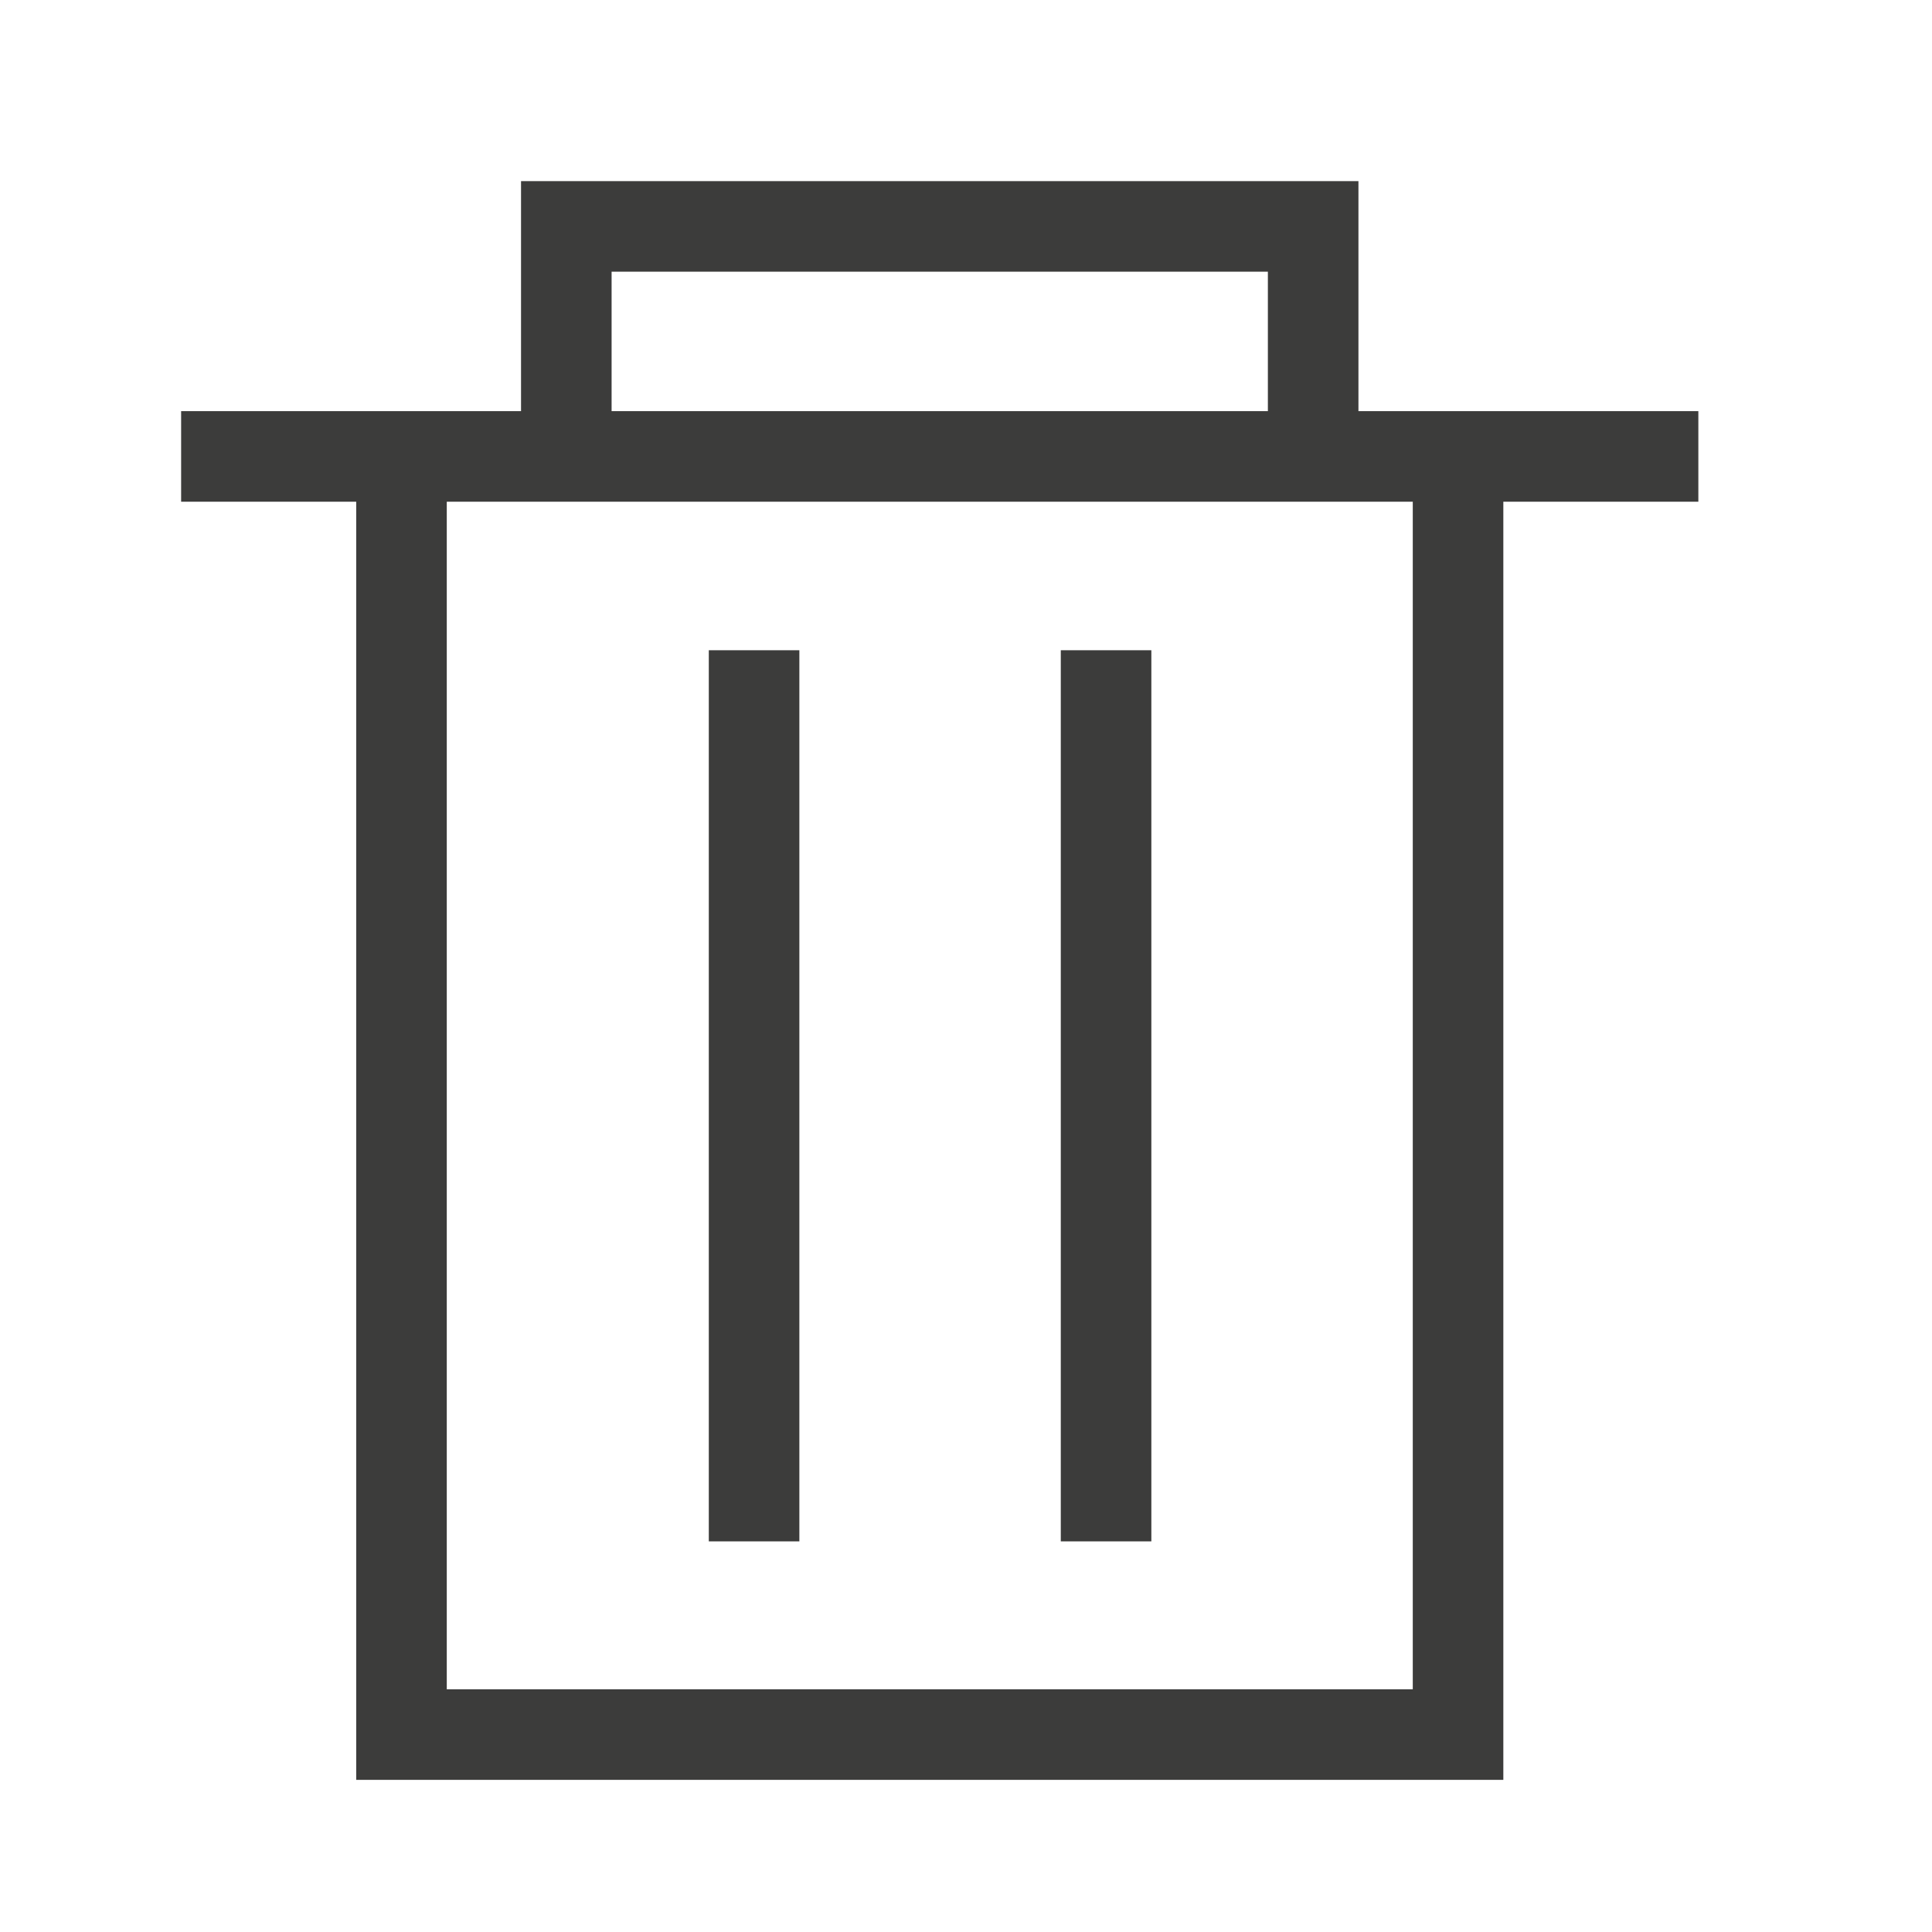 <svg width="16" height="16" viewBox="0 0 16 16" fill="none" xmlns="http://www.w3.org/2000/svg">
<path d="M14.065 3.405H11.25V1.5H4.315V3.405H1.5V4.155H2.95V14.74H12.45V4.155H14.065V3.405ZM5.065 2.25H10.5V3.405H5.065V2.25ZM11.7 13.99H3.7V4.155H11.7V13.99Z" fill="#3C3C3B"/>
<path d="M6.62 5.385H5.87V12.765H6.62V5.385Z" fill="#3C3C3B"/>
<path d="M9.535 5.385H8.785V12.765H9.535V5.385Z" fill="#3C3C3B"/>
</svg>
